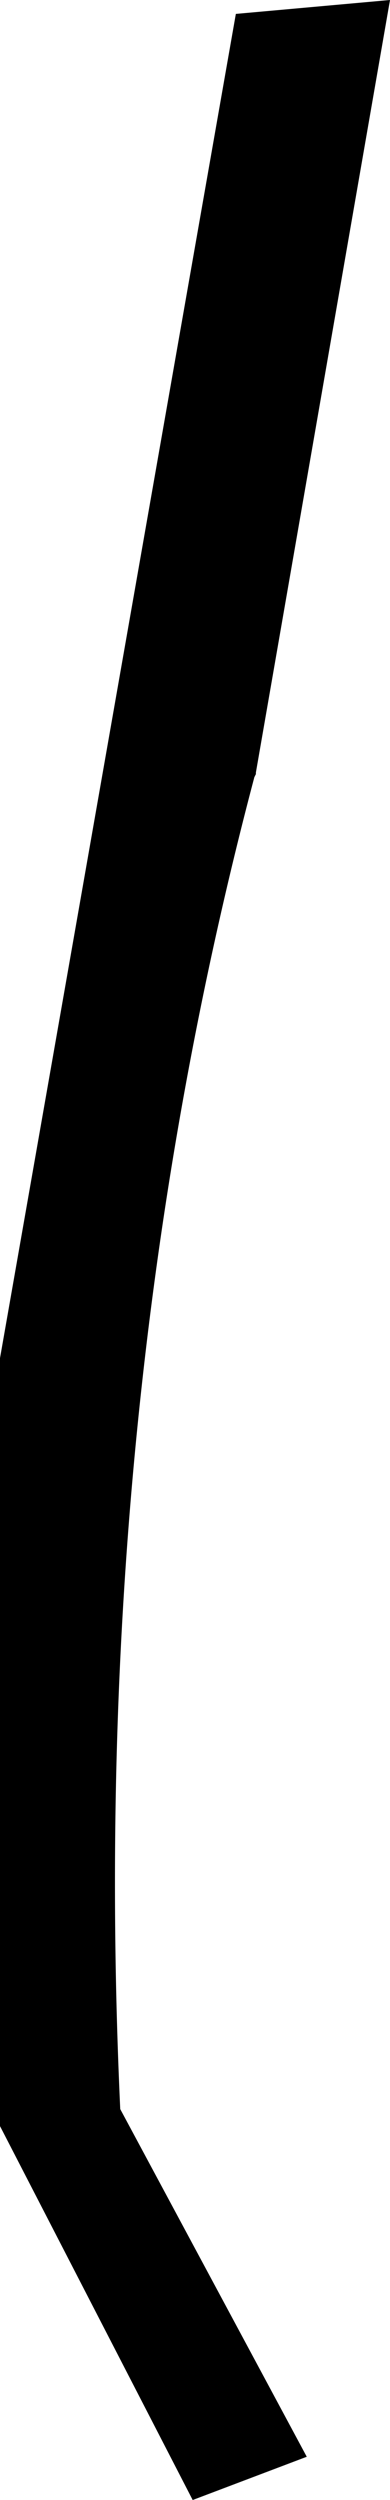 <?xml version="1.0" encoding="UTF-8" standalone="no"?>
<svg xmlns:xlink="http://www.w3.org/1999/xlink" height="80.9px" width="12.65px" xmlns="http://www.w3.org/2000/svg">
  <g transform="matrix(1.0, 0.0, 0.0, 1.0, -205.3, -362.45)">
    <path d="M213.6 387.45 L213.6 387.5 213.55 387.6 Q208.15 408.0 209.2 430.7 L215.25 441.95 211.55 443.35 205.3 431.25 205.3 406.4 212.95 362.9 217.95 362.45 213.6 387.45" fill="#000000" fill-rule="evenodd" stroke="none"/>
  </g>
</svg>
